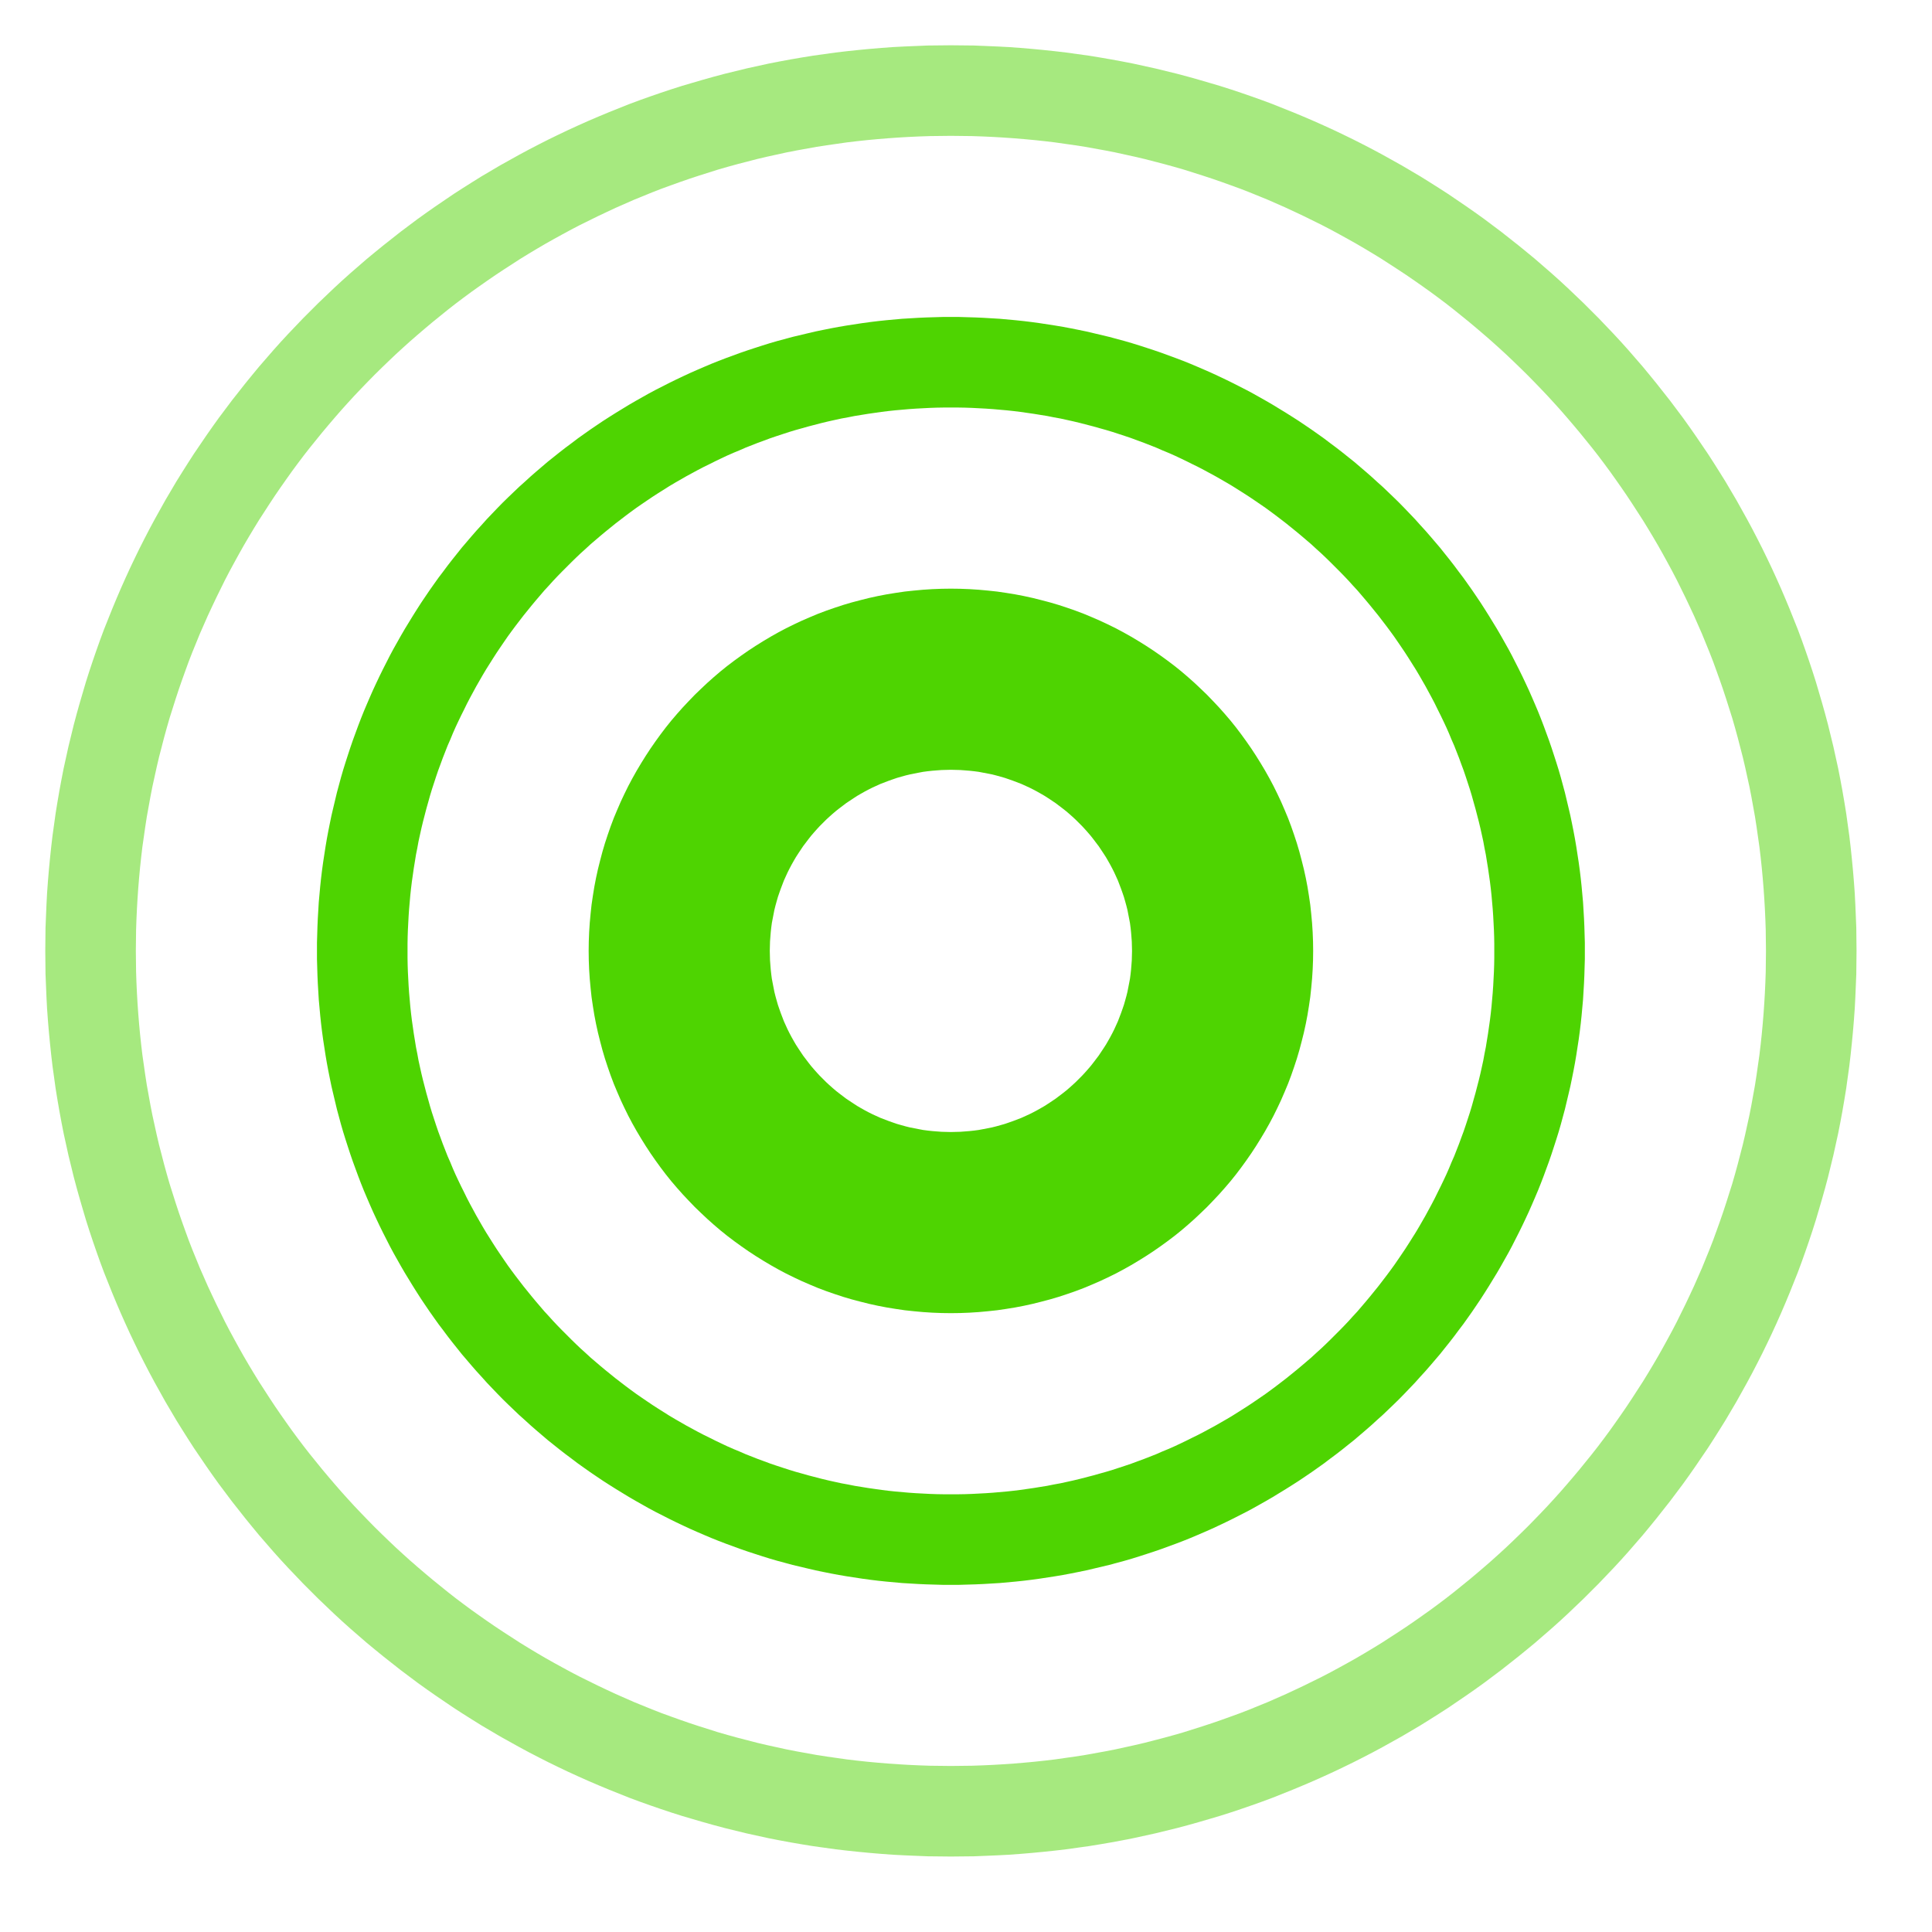 <svg width="16" height="16" viewBox="0 0 16 16" fill="none" xmlns="http://www.w3.org/2000/svg">
<path fill-rule="evenodd" clip-rule="evenodd" d="M7.952 4.876L8.029 4.879L8.106 4.884L8.182 4.891L8.257 4.899L8.332 4.91L8.406 4.922L8.479 4.936L8.552 4.952L8.624 4.97L8.696 4.989L8.767 5.01L8.837 5.033L8.906 5.057L8.975 5.083L9.042 5.111L9.109 5.14L9.175 5.171L9.24 5.203L9.304 5.237L9.368 5.273L9.43 5.31L9.491 5.348L9.552 5.388L9.611 5.429L9.669 5.471L9.727 5.515L9.783 5.56L9.838 5.607L9.892 5.655L9.944 5.704L9.996 5.754L10.046 5.806L10.095 5.858L10.143 5.912L10.19 5.967L10.235 6.023L10.279 6.081L10.321 6.139L10.362 6.198L10.402 6.259L10.44 6.32L10.477 6.382L10.513 6.446L10.547 6.51L10.579 6.575L10.61 6.641L10.639 6.708L10.667 6.775L10.693 6.844L10.717 6.913L10.74 6.983L10.761 7.054L10.78 7.126L10.798 7.198L10.814 7.271L10.828 7.344L10.84 7.418L10.851 7.493L10.859 7.568L10.866 7.644L10.871 7.721L10.874 7.798L10.875 7.875L10.874 7.952L10.871 8.029L10.866 8.106L10.859 8.182L10.851 8.257L10.84 8.332L10.828 8.406L10.814 8.479L10.798 8.552L10.78 8.624L10.761 8.696L10.74 8.767L10.717 8.837L10.693 8.906L10.667 8.975L10.639 9.042L10.61 9.109L10.579 9.175L10.547 9.24L10.513 9.304L10.477 9.368L10.44 9.43L10.402 9.491L10.362 9.552L10.321 9.611L10.279 9.669L10.235 9.727L10.19 9.783L10.143 9.838L10.095 9.892L10.046 9.944L9.996 9.996L9.944 10.046L9.892 10.095L9.838 10.143L9.783 10.19L9.727 10.235L9.669 10.279L9.611 10.321L9.552 10.362L9.491 10.402L9.43 10.44L9.368 10.477L9.304 10.513L9.24 10.547L9.175 10.579L9.109 10.61L9.042 10.639L8.975 10.667L8.906 10.693L8.837 10.717L8.767 10.74L8.696 10.761L8.624 10.78L8.552 10.798L8.479 10.814L8.406 10.828L8.332 10.84L8.257 10.851L8.182 10.859L8.106 10.866L8.029 10.871L7.952 10.874L7.875 10.875L7.798 10.874L7.721 10.871L7.644 10.866L7.568 10.859L7.493 10.851L7.418 10.84L7.344 10.828L7.271 10.814L7.198 10.798L7.126 10.78L7.054 10.761L6.983 10.74L6.913 10.717L6.844 10.693L6.775 10.667L6.708 10.639L6.641 10.61L6.575 10.579L6.51 10.547L6.446 10.513L6.382 10.477L6.32 10.44L6.259 10.402L6.198 10.362L6.139 10.321L6.081 10.279L6.023 10.235L5.967 10.19L5.912 10.143L5.858 10.095L5.806 10.046L5.754 9.996L5.704 9.944L5.655 9.892L5.607 9.838L5.56 9.783L5.515 9.727L5.471 9.669L5.429 9.611L5.388 9.552L5.348 9.491L5.31 9.43L5.273 9.368L5.237 9.304L5.203 9.24L5.171 9.175L5.14 9.109L5.111 9.042L5.083 8.975L5.057 8.906L5.033 8.837L5.01 8.767L4.989 8.696L4.97 8.624L4.952 8.552L4.936 8.479L4.922 8.406L4.91 8.332L4.899 8.257L4.891 8.182L4.884 8.106L4.879 8.029L4.876 7.952L4.875 7.875L4.876 7.798L4.879 7.721L4.884 7.644L4.891 7.568L4.899 7.493L4.91 7.418L4.922 7.344L4.936 7.271L4.952 7.198L4.97 7.126L4.989 7.054L5.01 6.983L5.033 6.913L5.057 6.844L5.083 6.775L5.111 6.708L5.14 6.641L5.171 6.575L5.203 6.51L5.237 6.446L5.273 6.382L5.31 6.32L5.348 6.259L5.388 6.198L5.429 6.139L5.471 6.081L5.515 6.023L5.56 5.967L5.607 5.912L5.655 5.858L5.704 5.806L5.754 5.754L5.806 5.704L5.858 5.655L5.912 5.607L5.967 5.56L6.023 5.515L6.081 5.471L6.139 5.429L6.198 5.388L6.259 5.348L6.32 5.31L6.382 5.273L6.446 5.237L6.51 5.203L6.575 5.171L6.641 5.14L6.708 5.111L6.775 5.083L6.844 5.057L6.913 5.033L6.983 5.01L7.054 4.989L7.126 4.97L7.198 4.952L7.271 4.936L7.344 4.922L7.418 4.91L7.493 4.899L7.568 4.891L7.644 4.884L7.721 4.879L7.798 4.876L7.875 4.875L7.952 4.876ZM7.836 6.376L7.797 6.377L7.758 6.38L7.72 6.383L7.683 6.387L7.645 6.392L7.608 6.399L7.572 6.406L7.536 6.413L7.5 6.422L7.464 6.432L7.429 6.442L7.394 6.454L7.36 6.466L7.326 6.479L7.292 6.492L7.259 6.507L7.226 6.522L7.194 6.538L7.162 6.555L7.13 6.573L7.099 6.591L7.068 6.611L7.038 6.631L7.008 6.651L6.979 6.673L6.95 6.695L6.922 6.717L6.894 6.741L6.867 6.765L6.841 6.789L6.815 6.815L6.789 6.841L6.765 6.867L6.741 6.894L6.717 6.922L6.695 6.95L6.673 6.979L6.651 7.008L6.631 7.038L6.611 7.068L6.591 7.099L6.573 7.13L6.555 7.162L6.538 7.194L6.522 7.226L6.507 7.259L6.492 7.292L6.479 7.326L6.466 7.36L6.454 7.394L6.442 7.429L6.432 7.464L6.422 7.5L6.413 7.536L6.406 7.572L6.399 7.608L6.392 7.645L6.387 7.683L6.383 7.72L6.38 7.758L6.377 7.797L6.376 7.836L6.375 7.875L6.376 7.914L6.377 7.953L6.38 7.992L6.383 8.03L6.387 8.067L6.392 8.105L6.399 8.142L6.406 8.178L6.413 8.214L6.422 8.25L6.432 8.286L6.442 8.321L6.454 8.356L6.466 8.39L6.479 8.424L6.492 8.458L6.507 8.491L6.522 8.524L6.538 8.556L6.555 8.588L6.573 8.62L6.591 8.651L6.611 8.682L6.631 8.712L6.651 8.742L6.673 8.771L6.695 8.8L6.717 8.828L6.741 8.856L6.765 8.883L6.789 8.909L6.815 8.935L6.841 8.961L6.867 8.985L6.894 9.009L6.922 9.033L6.95 9.055L6.979 9.077L7.008 9.099L7.038 9.119L7.068 9.139L7.099 9.159L7.13 9.177L7.162 9.195L7.194 9.212L7.226 9.228L7.259 9.243L7.292 9.258L7.326 9.271L7.36 9.284L7.394 9.296L7.429 9.308L7.464 9.318L7.5 9.328L7.536 9.337L7.572 9.344L7.608 9.351L7.645 9.358L7.683 9.363L7.72 9.367L7.758 9.37L7.797 9.373L7.836 9.374L7.875 9.375L7.914 9.374L7.953 9.373L7.992 9.37L8.03 9.367L8.067 9.363L8.105 9.358L8.142 9.351L8.178 9.344L8.214 9.337L8.25 9.328L8.286 9.318L8.321 9.308L8.356 9.296L8.39 9.284L8.424 9.271L8.458 9.258L8.491 9.243L8.524 9.228L8.556 9.212L8.588 9.195L8.62 9.177L8.651 9.159L8.682 9.139L8.712 9.119L8.742 9.099L8.771 9.077L8.8 9.055L8.828 9.033L8.856 9.009L8.883 8.985L8.909 8.961L8.935 8.935L8.961 8.909L8.985 8.883L9.009 8.856L9.033 8.828L9.055 8.8L9.077 8.771L9.099 8.742L9.119 8.712L9.139 8.682L9.159 8.651L9.177 8.62L9.195 8.588L9.212 8.556L9.228 8.524L9.243 8.491L9.258 8.458L9.271 8.424L9.284 8.39L9.296 8.356L9.308 8.321L9.318 8.286L9.328 8.25L9.337 8.214L9.344 8.178L9.351 8.142L9.358 8.105L9.363 8.067L9.367 8.03L9.37 7.992L9.373 7.953L9.374 7.914L9.375 7.875L9.374 7.836L9.373 7.797L9.37 7.758L9.367 7.72L9.363 7.683L9.358 7.645L9.351 7.608L9.344 7.572L9.337 7.536L9.328 7.5L9.318 7.464L9.308 7.429L9.296 7.394L9.284 7.36L9.271 7.326L9.258 7.292L9.243 7.259L9.228 7.226L9.212 7.194L9.195 7.162L9.177 7.13L9.159 7.099L9.139 7.068L9.119 7.038L9.099 7.008L9.077 6.979L9.055 6.95L9.033 6.922L9.009 6.894L8.985 6.867L8.961 6.841L8.935 6.815L8.909 6.789L8.883 6.765L8.856 6.741L8.828 6.717L8.8 6.695L8.771 6.673L8.742 6.651L8.712 6.631L8.682 6.611L8.651 6.591L8.62 6.573L8.588 6.555L8.556 6.538L8.524 6.522L8.491 6.507L8.458 6.492L8.424 6.479L8.39 6.466L8.356 6.454L8.321 6.442L8.286 6.432L8.25 6.422L8.214 6.413L8.178 6.406L8.142 6.399L8.105 6.392L8.067 6.387L8.03 6.383L7.992 6.38L7.953 6.377L7.914 6.376L7.875 6.375L7.836 6.376Z" fill="#4ED401"/>
<path fill-rule="evenodd" clip-rule="evenodd" d="M7.943 2.625L8.01 2.627L8.078 2.629L8.145 2.632L8.212 2.636L8.279 2.64L8.345 2.646L8.411 2.652L8.477 2.659L8.543 2.667L8.609 2.676L8.674 2.686L8.739 2.696L8.804 2.707L8.868 2.719L8.933 2.732L8.996 2.745L9.06 2.76L9.123 2.775L9.186 2.79L9.249 2.807L9.312 2.824L9.374 2.842L9.435 2.861L9.497 2.881L9.558 2.901L9.619 2.922L9.679 2.944L9.739 2.966L9.799 2.989L9.859 3.013L9.918 3.038L9.976 3.063L10.035 3.089L10.093 3.116L10.15 3.143L10.207 3.171L10.264 3.2L10.321 3.229L10.377 3.259L10.432 3.29L10.487 3.321L10.542 3.353L10.596 3.386L10.65 3.419L10.704 3.453L10.757 3.487L10.809 3.522L10.862 3.558L10.913 3.594L10.965 3.631L11.015 3.669L11.066 3.707L11.115 3.745L11.165 3.785L11.214 3.824L11.262 3.865L11.31 3.906L11.357 3.947L11.404 3.99L11.451 4.032L11.496 4.075L11.542 4.119L11.587 4.163L11.631 4.208L11.675 4.254L11.718 4.299L11.76 4.346L11.803 4.393L11.844 4.44L11.885 4.488L11.926 4.536L11.965 4.585L12.005 4.635L12.043 4.684L12.081 4.735L12.119 4.785L12.156 4.837L12.192 4.888L12.228 4.941L12.263 4.993L12.297 5.046L12.331 5.1L12.364 5.154L12.397 5.208L12.429 5.263L12.46 5.318L12.491 5.373L12.521 5.429L12.55 5.486L12.579 5.543L12.607 5.6L12.634 5.657L12.661 5.715L12.687 5.774L12.712 5.832L12.737 5.891L12.761 5.951L12.784 6.011L12.806 6.071L12.828 6.131L12.849 6.192L12.869 6.253L12.889 6.315L12.908 6.376L12.926 6.438L12.943 6.501L12.96 6.564L12.975 6.627L12.99 6.69L13.005 6.754L13.018 6.817L13.031 6.882L13.043 6.946L13.054 7.011L13.064 7.076L13.074 7.141L13.083 7.207L13.091 7.273L13.098 7.339L13.104 7.405L13.11 7.471L13.114 7.538L13.118 7.605L13.121 7.672L13.123 7.74L13.125 7.807V7.943L13.123 8.01L13.121 8.078L13.118 8.145L13.114 8.212L13.11 8.279L13.104 8.345L13.098 8.411L13.091 8.477L13.083 8.543L13.074 8.609L13.064 8.674L13.054 8.739L13.043 8.804L13.031 8.868L13.018 8.933L13.005 8.996L12.99 9.06L12.975 9.123L12.96 9.186L12.943 9.249L12.926 9.312L12.908 9.374L12.889 9.435L12.869 9.497L12.849 9.558L12.828 9.619L12.806 9.679L12.784 9.739L12.761 9.799L12.737 9.859L12.712 9.918L12.687 9.976L12.661 10.035L12.634 10.093L12.607 10.15L12.579 10.207L12.55 10.264L12.521 10.321L12.491 10.377L12.46 10.432L12.429 10.487L12.397 10.542L12.364 10.596L12.331 10.65L12.297 10.704L12.263 10.757L12.228 10.809L12.192 10.862L12.156 10.913L12.119 10.965L12.081 11.015L12.043 11.066L12.005 11.115L11.965 11.165L11.926 11.214L11.885 11.262L11.844 11.31L11.803 11.357L11.76 11.404L11.718 11.451L11.675 11.496L11.631 11.542L11.587 11.587L11.542 11.631L11.496 11.675L11.451 11.718L11.404 11.76L11.357 11.803L11.31 11.844L11.262 11.885L11.214 11.926L11.165 11.965L11.115 12.005L11.066 12.043L11.015 12.081L10.965 12.119L10.913 12.156L10.862 12.192L10.809 12.228L10.757 12.263L10.704 12.297L10.65 12.331L10.596 12.364L10.542 12.397L10.487 12.429L10.432 12.46L10.377 12.491L10.321 12.521L10.264 12.55L10.207 12.579L10.15 12.607L10.093 12.634L10.035 12.661L9.976 12.687L9.918 12.712L9.859 12.737L9.799 12.761L9.739 12.784L9.679 12.806L9.619 12.828L9.558 12.849L9.497 12.869L9.435 12.889L9.374 12.908L9.312 12.926L9.249 12.943L9.186 12.96L9.123 12.975L9.06 12.99L8.996 13.005L8.933 13.018L8.868 13.031L8.804 13.043L8.739 13.054L8.674 13.064L8.609 13.074L8.543 13.083L8.477 13.091L8.411 13.098L8.345 13.104L8.279 13.11L8.212 13.114L8.145 13.118L8.078 13.121L8.01 13.123L7.943 13.125H7.807L7.74 13.123L7.672 13.121L7.605 13.118L7.538 13.114L7.471 13.11L7.405 13.104L7.339 13.098L7.273 13.091L7.207 13.083L7.141 13.074L7.076 13.064L7.011 13.054L6.946 13.043L6.882 13.031L6.817 13.018L6.754 13.005L6.69 12.99L6.627 12.975L6.564 12.96L6.501 12.943L6.438 12.926L6.376 12.908L6.315 12.889L6.253 12.869L6.192 12.849L6.131 12.828L6.071 12.806L6.011 12.784L5.951 12.761L5.891 12.737L5.832 12.712L5.774 12.687L5.715 12.661L5.657 12.634L5.6 12.607L5.543 12.579L5.486 12.55L5.429 12.521L5.373 12.491L5.318 12.46L5.263 12.429L5.208 12.397L5.154 12.364L5.1 12.331L5.046 12.297L4.993 12.263L4.941 12.228L4.888 12.192L4.837 12.156L4.785 12.119L4.735 12.081L4.684 12.043L4.635 12.005L4.585 11.965L4.536 11.926L4.488 11.885L4.44 11.844L4.393 11.803L4.346 11.76L4.299 11.718L4.254 11.675L4.208 11.631L4.163 11.587L4.119 11.542L4.075 11.496L4.032 11.451L3.99 11.404L3.947 11.357L3.906 11.31L3.865 11.262L3.824 11.214L3.785 11.165L3.745 11.115L3.707 11.066L3.669 11.015L3.631 10.965L3.594 10.913L3.558 10.862L3.522 10.809L3.487 10.757L3.453 10.704L3.419 10.65L3.386 10.596L3.353 10.542L3.321 10.487L3.29 10.432L3.259 10.377L3.229 10.321L3.2 10.264L3.171 10.207L3.143 10.15L3.116 10.093L3.089 10.035L3.063 9.976L3.038 9.918L3.013 9.859L2.989 9.799L2.966 9.739L2.944 9.679L2.922 9.619L2.901 9.558L2.881 9.497L2.861 9.435L2.842 9.374L2.824 9.312L2.807 9.249L2.79 9.186L2.775 9.123L2.76 9.06L2.745 8.996L2.732 8.933L2.719 8.868L2.707 8.804L2.696 8.739L2.686 8.674L2.676 8.609L2.667 8.543L2.659 8.477L2.652 8.411L2.646 8.345L2.64 8.279L2.636 8.212L2.632 8.145L2.629 8.078L2.627 8.01L2.625 7.943V7.807L2.627 7.74L2.629 7.672L2.632 7.605L2.636 7.538L2.64 7.471L2.646 7.405L2.652 7.339L2.659 7.273L2.667 7.207L2.676 7.141L2.686 7.076L2.696 7.011L2.707 6.946L2.719 6.882L2.732 6.817L2.745 6.754L2.76 6.69L2.775 6.627L2.79 6.564L2.807 6.501L2.824 6.438L2.842 6.376L2.861 6.315L2.881 6.253L2.901 6.192L2.922 6.131L2.944 6.071L2.966 6.011L2.989 5.951L3.013 5.891L3.038 5.832L3.063 5.774L3.089 5.715L3.116 5.657L3.143 5.6L3.171 5.543L3.2 5.486L3.229 5.429L3.259 5.373L3.29 5.318L3.321 5.263L3.353 5.208L3.386 5.154L3.419 5.1L3.453 5.046L3.487 4.993L3.522 4.941L3.558 4.888L3.594 4.837L3.631 4.785L3.669 4.735L3.707 4.684L3.745 4.635L3.785 4.585L3.824 4.536L3.865 4.488L3.906 4.44L3.947 4.393L3.99 4.346L4.032 4.299L4.075 4.254L4.119 4.208L4.163 4.163L4.208 4.119L4.254 4.075L4.299 4.032L4.346 3.99L4.393 3.947L4.44 3.906L4.488 3.865L4.536 3.824L4.585 3.785L4.635 3.745L4.684 3.707L4.735 3.669L4.785 3.631L4.837 3.594L4.888 3.558L4.941 3.522L4.993 3.487L5.046 3.453L5.1 3.419L5.154 3.386L5.208 3.353L5.263 3.321L5.318 3.29L5.373 3.259L5.429 3.229L5.486 3.2L5.543 3.171L5.6 3.143L5.657 3.116L5.715 3.089L5.774 3.063L5.832 3.038L5.891 3.013L5.951 2.989L6.011 2.966L6.071 2.944L6.131 2.922L6.192 2.901L6.253 2.881L6.315 2.861L6.376 2.842L6.438 2.824L6.501 2.807L6.564 2.79L6.627 2.775L6.69 2.76L6.754 2.745L6.817 2.732L6.882 2.719L6.946 2.707L7.011 2.696L7.076 2.686L7.141 2.676L7.207 2.667L7.273 2.659L7.339 2.652L7.405 2.646L7.471 2.64L7.538 2.636L7.605 2.632L7.672 2.629L7.74 2.627L7.807 2.625H7.875H7.943ZM7.817 3.375L7.759 3.376L7.701 3.378L7.643 3.381L7.586 3.384L7.528 3.388L7.471 3.393L7.414 3.398L7.358 3.404L7.301 3.411L7.245 3.419L7.189 3.427L7.134 3.436L7.078 3.445L7.023 3.456L6.968 3.466L6.913 3.478L6.859 3.49L6.805 3.503L6.751 3.517L6.697 3.531L6.644 3.546L6.59 3.561L6.537 3.577L6.485 3.594L6.433 3.611L6.38 3.629L6.329 3.648L6.277 3.667L6.226 3.687L6.175 3.707L6.125 3.729L6.074 3.75L6.024 3.772L5.975 3.795L5.925 3.819L5.877 3.843L5.828 3.867L5.78 3.892L5.732 3.918L5.684 3.944L5.637 3.971L5.59 3.998L5.543 4.026L5.497 4.055L5.451 4.084L5.406 4.113L5.36 4.144L5.316 4.174L5.271 4.205L5.227 4.237L5.184 4.269L5.141 4.302L5.098 4.335L5.056 4.369L5.014 4.403L4.972 4.438L4.931 4.473L4.89 4.508L4.85 4.545L4.81 4.581L4.771 4.618L4.732 4.656L4.694 4.694L4.656 4.732L4.618 4.771L4.581 4.81L4.545 4.85L4.508 4.89L4.473 4.931L4.438 4.972L4.403 5.014L4.369 5.056L4.335 5.098L4.302 5.141L4.269 5.184L4.237 5.227L4.205 5.271L4.174 5.316L4.144 5.36L4.113 5.406L4.084 5.451L4.055 5.497L4.026 5.543L3.998 5.59L3.971 5.637L3.944 5.684L3.918 5.732L3.892 5.78L3.867 5.828L3.843 5.877L3.819 5.925L3.795 5.975L3.772 6.024L3.75 6.074L3.729 6.125L3.707 6.175L3.687 6.226L3.667 6.277L3.648 6.329L3.629 6.38L3.611 6.433L3.594 6.485L3.577 6.537L3.561 6.59L3.546 6.644L3.531 6.697L3.517 6.751L3.503 6.805L3.49 6.859L3.478 6.913L3.466 6.968L3.456 7.023L3.445 7.078L3.436 7.134L3.427 7.189L3.419 7.245L3.411 7.301L3.404 7.358L3.398 7.414L3.393 7.471L3.388 7.528L3.384 7.586L3.381 7.643L3.378 7.701L3.376 7.759L3.375 7.817V7.933L3.376 7.991L3.378 8.049L3.381 8.107L3.384 8.164L3.388 8.222L3.393 8.279L3.398 8.336L3.404 8.392L3.411 8.449L3.419 8.505L3.427 8.561L3.436 8.616L3.445 8.672L3.456 8.727L3.466 8.782L3.478 8.837L3.49 8.891L3.503 8.945L3.517 8.999L3.531 9.053L3.546 9.106L3.561 9.16L3.577 9.213L3.594 9.265L3.611 9.317L3.629 9.37L3.648 9.421L3.667 9.473L3.687 9.524L3.707 9.575L3.729 9.625L3.75 9.676L3.772 9.726L3.795 9.775L3.819 9.825L3.843 9.873L3.867 9.922L3.892 9.97L3.918 10.018L3.944 10.066L3.971 10.113L3.998 10.16L4.026 10.207L4.055 10.253L4.084 10.299L4.113 10.344L4.144 10.39L4.174 10.434L4.205 10.479L4.237 10.523L4.269 10.566L4.302 10.609L4.335 10.652L4.369 10.694L4.403 10.736L4.438 10.778L4.473 10.819L4.508 10.86L4.545 10.9L4.581 10.94L4.618 10.979L4.656 11.018L4.694 11.056L4.732 11.094L4.771 11.132L4.81 11.169L4.85 11.205L4.89 11.242L4.931 11.277L4.972 11.312L5.014 11.347L5.056 11.381L5.098 11.415L5.141 11.448L5.184 11.481L5.227 11.513L5.271 11.545L5.316 11.576L5.36 11.606L5.406 11.637L5.451 11.666L5.497 11.695L5.543 11.724L5.59 11.752L5.637 11.779L5.684 11.806L5.732 11.832L5.78 11.858L5.828 11.883L5.877 11.907L5.925 11.931L5.975 11.955L6.024 11.978L6.074 12L6.125 12.021L6.175 12.043L6.226 12.063L6.277 12.083L6.329 12.102L6.38 12.121L6.433 12.139L6.485 12.156L6.537 12.173L6.59 12.189L6.644 12.204L6.697 12.219L6.751 12.233L6.805 12.247L6.859 12.26L6.913 12.272L6.968 12.284L7.023 12.294L7.078 12.305L7.134 12.314L7.189 12.323L7.245 12.331L7.301 12.339L7.358 12.346L7.414 12.352L7.471 12.357L7.528 12.362L7.586 12.366L7.643 12.369L7.701 12.372L7.759 12.374L7.817 12.375H7.933L7.991 12.374L8.049 12.372L8.107 12.369L8.164 12.366L8.222 12.362L8.279 12.357L8.336 12.352L8.392 12.346L8.449 12.339L8.505 12.331L8.561 12.323L8.616 12.314L8.672 12.305L8.727 12.294L8.782 12.284L8.837 12.272L8.891 12.26L8.945 12.247L8.999 12.233L9.053 12.219L9.106 12.204L9.16 12.189L9.213 12.173L9.265 12.156L9.317 12.139L9.37 12.121L9.421 12.102L9.473 12.083L9.524 12.063L9.575 12.043L9.625 12.021L9.676 12L9.726 11.978L9.775 11.955L9.825 11.931L9.873 11.907L9.922 11.883L9.97 11.858L10.018 11.832L10.066 11.806L10.113 11.779L10.16 11.752L10.207 11.724L10.253 11.695L10.299 11.666L10.344 11.637L10.39 11.606L10.434 11.576L10.479 11.545L10.523 11.513L10.566 11.481L10.609 11.448L10.652 11.415L10.694 11.381L10.736 11.347L10.778 11.312L10.819 11.277L10.86 11.242L10.9 11.205L10.94 11.169L10.979 11.132L11.018 11.094L11.056 11.056L11.094 11.018L11.132 10.979L11.169 10.94L11.205 10.9L11.242 10.86L11.277 10.819L11.312 10.778L11.347 10.736L11.381 10.694L11.415 10.652L11.448 10.609L11.481 10.566L11.513 10.523L11.545 10.479L11.576 10.434L11.606 10.39L11.637 10.344L11.666 10.299L11.695 10.253L11.724 10.207L11.752 10.16L11.779 10.113L11.806 10.066L11.832 10.018L11.858 9.97L11.883 9.922L11.907 9.873L11.931 9.825L11.955 9.775L11.978 9.726L12 9.676L12.021 9.625L12.043 9.575L12.063 9.524L12.083 9.473L12.102 9.421L12.121 9.37L12.139 9.317L12.156 9.265L12.173 9.213L12.189 9.16L12.204 9.106L12.219 9.053L12.233 8.999L12.247 8.945L12.26 8.891L12.272 8.837L12.284 8.782L12.294 8.727L12.305 8.672L12.314 8.616L12.323 8.561L12.331 8.505L12.339 8.449L12.346 8.392L12.352 8.336L12.357 8.279L12.362 8.222L12.366 8.164L12.369 8.107L12.372 8.049L12.374 7.991L12.375 7.933V7.817L12.374 7.759L12.372 7.701L12.369 7.643L12.366 7.586L12.362 7.528L12.357 7.471L12.352 7.414L12.346 7.358L12.339 7.301L12.331 7.245L12.323 7.189L12.314 7.134L12.305 7.078L12.294 7.023L12.284 6.968L12.272 6.913L12.26 6.859L12.247 6.805L12.233 6.751L12.219 6.697L12.204 6.644L12.189 6.59L12.173 6.537L12.156 6.485L12.139 6.433L12.121 6.38L12.102 6.329L12.083 6.277L12.063 6.226L12.043 6.175L12.021 6.125L12 6.074L11.978 6.024L11.955 5.975L11.931 5.925L11.907 5.877L11.883 5.828L11.858 5.78L11.832 5.732L11.806 5.684L11.779 5.637L11.752 5.59L11.724 5.543L11.695 5.497L11.666 5.451L11.637 5.406L11.606 5.36L11.576 5.316L11.545 5.271L11.513 5.227L11.481 5.184L11.448 5.141L11.415 5.098L11.381 5.056L11.347 5.014L11.312 4.972L11.277 4.931L11.242 4.89L11.205 4.85L11.169 4.81L11.132 4.771L11.094 4.732L11.056 4.694L11.018 4.656L10.979 4.618L10.94 4.581L10.9 4.545L10.86 4.508L10.819 4.473L10.778 4.438L10.736 4.403L10.694 4.369L10.652 4.335L10.609 4.302L10.566 4.269L10.523 4.237L10.479 4.205L10.434 4.174L10.39 4.144L10.344 4.113L10.299 4.084L10.253 4.055L10.207 4.026L10.16 3.998L10.113 3.971L10.066 3.944L10.018 3.918L9.97 3.892L9.922 3.867L9.873 3.843L9.825 3.819L9.775 3.795L9.726 3.772L9.676 3.75L9.625 3.729L9.575 3.707L9.524 3.687L9.473 3.667L9.421 3.648L9.37 3.629L9.317 3.611L9.265 3.594L9.213 3.577L9.16 3.561L9.106 3.546L9.053 3.531L8.999 3.517L8.945 3.503L8.891 3.49L8.837 3.478L8.782 3.466L8.727 3.456L8.672 3.445L8.616 3.436L8.561 3.427L8.505 3.419L8.449 3.411L8.392 3.404L8.336 3.398L8.279 3.393L8.222 3.388L8.164 3.384L8.107 3.381L8.049 3.378L7.991 3.376L7.933 3.375H7.875H7.817Z" fill="#4ED401"/>
<path fill-rule="evenodd" clip-rule="evenodd" d="M7.972 0.376L8.068 0.377L8.165 0.381L8.261 0.385L8.356 0.39L8.452 0.397L8.547 0.405L8.641 0.414L8.736 0.424L8.83 0.435L8.923 0.448L9.017 0.461L9.109 0.476L9.202 0.492L9.294 0.509L9.386 0.527L9.477 0.547L9.568 0.567L9.658 0.589L9.748 0.611L9.838 0.635L9.927 0.66L10.016 0.686L10.104 0.712L10.192 0.74L10.279 0.769L10.366 0.799L10.453 0.83L10.539 0.862L10.624 0.896L10.709 0.93L10.793 0.965L10.877 1.001L10.96 1.038L11.043 1.076L11.125 1.115L11.207 1.155L11.288 1.196L11.369 1.238L11.449 1.281L11.528 1.325L11.607 1.369L11.685 1.415L11.763 1.461L11.84 1.509L11.916 1.557L11.992 1.606L12.067 1.657L12.142 1.708L12.215 1.759L12.289 1.812L12.361 1.866L12.433 1.92L12.504 1.976L12.575 2.032L12.645 2.089L12.714 2.146L12.782 2.205L12.85 2.264L12.917 2.324L12.983 2.385L13.048 2.447L13.113 2.509L13.177 2.573L13.241 2.637L13.303 2.702L13.365 2.767L13.426 2.833L13.486 2.9L13.545 2.968L13.604 3.036L13.661 3.105L13.718 3.175L13.774 3.246L13.83 3.317L13.884 3.389L13.938 3.461L13.991 3.535L14.042 3.608L14.093 3.683L14.144 3.758L14.193 3.834L14.241 3.91L14.289 3.987L14.335 4.065L14.381 4.143L14.425 4.222L14.469 4.301L14.512 4.381L14.554 4.462L14.595 4.543L14.635 4.625L14.674 4.707L14.712 4.79L14.749 4.873L14.785 4.957L14.82 5.041L14.854 5.126L14.888 5.211L14.92 5.297L14.951 5.384L14.981 5.471L15.01 5.558L15.038 5.646L15.064 5.734L15.09 5.823L15.115 5.912L15.139 6.002L15.161 6.092L15.183 6.182L15.203 6.273L15.223 6.364L15.241 6.456L15.258 6.548L15.274 6.641L15.289 6.733L15.302 6.827L15.315 6.92L15.326 7.014L15.336 7.109L15.345 7.203L15.353 7.298L15.36 7.394L15.365 7.489L15.369 7.585L15.373 7.682L15.374 7.778L15.375 7.875L15.374 7.972L15.373 8.068L15.369 8.165L15.365 8.261L15.36 8.356L15.353 8.452L15.345 8.547L15.336 8.641L15.326 8.736L15.315 8.83L15.302 8.923L15.289 9.017L15.274 9.109L15.258 9.202L15.241 9.294L15.223 9.386L15.203 9.477L15.183 9.568L15.161 9.658L15.139 9.748L15.115 9.838L15.09 9.927L15.064 10.016L15.038 10.104L15.01 10.192L14.981 10.279L14.951 10.366L14.92 10.453L14.888 10.539L14.854 10.624L14.82 10.709L14.785 10.793L14.749 10.877L14.712 10.96L14.674 11.043L14.635 11.125L14.595 11.207L14.554 11.288L14.512 11.369L14.469 11.449L14.425 11.528L14.381 11.607L14.335 11.685L14.289 11.763L14.241 11.84L14.193 11.916L14.144 11.992L14.093 12.067L14.042 12.142L13.991 12.215L13.938 12.289L13.884 12.361L13.83 12.433L13.774 12.504L13.718 12.575L13.661 12.645L13.604 12.714L13.545 12.782L13.486 12.85L13.426 12.917L13.365 12.983L13.303 13.048L13.241 13.113L13.177 13.177L13.113 13.241L13.048 13.303L12.983 13.365L12.917 13.426L12.85 13.486L12.782 13.545L12.714 13.604L12.645 13.661L12.575 13.718L12.504 13.774L12.433 13.83L12.361 13.884L12.289 13.938L12.215 13.991L12.142 14.042L12.067 14.093L11.992 14.144L11.916 14.193L11.84 14.241L11.763 14.289L11.685 14.335L11.607 14.381L11.528 14.425L11.449 14.469L11.369 14.512L11.288 14.554L11.207 14.595L11.125 14.635L11.043 14.674L10.96 14.712L10.877 14.749L10.793 14.785L10.709 14.82L10.624 14.854L10.539 14.888L10.453 14.92L10.366 14.951L10.279 14.981L10.192 15.01L10.104 15.038L10.016 15.064L9.927 15.09L9.838 15.115L9.748 15.139L9.658 15.161L9.568 15.183L9.477 15.203L9.386 15.223L9.294 15.241L9.202 15.258L9.109 15.274L9.017 15.289L8.923 15.302L8.83 15.315L8.736 15.326L8.641 15.336L8.547 15.345L8.452 15.353L8.356 15.36L8.261 15.365L8.165 15.369L8.068 15.373L7.972 15.374L7.875 15.375L7.778 15.374L7.682 15.373L7.585 15.369L7.489 15.365L7.394 15.36L7.298 15.353L7.203 15.345L7.109 15.336L7.014 15.326L6.92 15.315L6.827 15.302L6.733 15.289L6.641 15.274L6.548 15.258L6.456 15.241L6.364 15.223L6.273 15.203L6.182 15.183L6.092 15.161L6.002 15.139L5.912 15.115L5.823 15.09L5.734 15.064L5.646 15.038L5.558 15.01L5.471 14.981L5.384 14.951L5.297 14.92L5.211 14.888L5.126 14.854L5.041 14.82L4.957 14.785L4.873 14.749L4.79 14.712L4.707 14.674L4.625 14.635L4.543 14.595L4.462 14.554L4.381 14.512L4.301 14.469L4.222 14.425L4.143 14.381L4.065 14.335L3.987 14.289L3.91 14.241L3.834 14.193L3.758 14.144L3.683 14.093L3.608 14.042L3.535 13.991L3.461 13.938L3.389 13.884L3.317 13.83L3.246 13.774L3.175 13.718L3.105 13.661L3.036 13.604L2.968 13.545L2.9 13.486L2.833 13.426L2.767 13.365L2.702 13.303L2.637 13.241L2.573 13.177L2.509 13.113L2.447 13.048L2.385 12.983L2.324 12.917L2.264 12.85L2.205 12.782L2.146 12.714L2.089 12.645L2.032 12.575L1.976 12.504L1.92 12.433L1.866 12.361L1.812 12.289L1.759 12.215L1.708 12.142L1.657 12.067L1.606 11.992L1.557 11.916L1.509 11.84L1.461 11.763L1.415 11.685L1.369 11.607L1.325 11.528L1.281 11.449L1.238 11.369L1.196 11.288L1.155 11.207L1.115 11.125L1.076 11.043L1.038 10.96L1.001 10.877L0.965 10.793L0.93 10.709L0.896 10.624L0.862 10.539L0.83 10.453L0.799 10.366L0.769 10.279L0.74 10.192L0.712 10.104L0.686 10.016L0.66 9.927L0.635 9.838L0.611 9.748L0.589 9.658L0.567 9.568L0.547 9.477L0.527 9.386L0.509 9.294L0.492 9.202L0.476 9.109L0.461 9.017L0.448 8.923L0.435 8.83L0.424 8.736L0.414 8.641L0.405 8.547L0.397 8.452L0.39 8.356L0.385 8.261L0.381 8.165L0.377 8.068L0.376 7.972L0.375 7.875L0.376 7.778L0.377 7.682L0.381 7.585L0.385 7.489L0.39 7.394L0.397 7.298L0.405 7.203L0.414 7.109L0.424 7.014L0.435 6.92L0.448 6.827L0.461 6.733L0.476 6.641L0.492 6.548L0.509 6.456L0.527 6.364L0.547 6.273L0.567 6.182L0.589 6.092L0.611 6.002L0.635 5.912L0.66 5.823L0.686 5.734L0.712 5.646L0.74 5.558L0.769 5.471L0.799 5.384L0.83 5.297L0.862 5.211L0.896 5.126L0.93 5.041L0.965 4.957L1.001 4.873L1.038 4.79L1.076 4.707L1.115 4.625L1.155 4.543L1.196 4.462L1.238 4.381L1.281 4.301L1.325 4.222L1.369 4.143L1.415 4.065L1.461 3.987L1.509 3.91L1.557 3.834L1.606 3.758L1.657 3.683L1.708 3.608L1.759 3.535L1.812 3.461L1.866 3.389L1.92 3.317L1.976 3.246L2.032 3.175L2.089 3.105L2.146 3.036L2.205 2.968L2.264 2.9L2.324 2.833L2.385 2.767L2.447 2.702L2.509 2.637L2.573 2.573L2.637 2.509L2.702 2.447L2.767 2.385L2.833 2.324L2.9 2.264L2.968 2.205L3.036 2.146L3.105 2.089L3.175 2.032L3.246 1.976L3.317 1.92L3.389 1.866L3.461 1.812L3.535 1.759L3.608 1.708L3.683 1.657L3.758 1.606L3.834 1.557L3.91 1.509L3.987 1.461L4.065 1.415L4.143 1.369L4.222 1.325L4.301 1.281L4.381 1.238L4.462 1.196L4.543 1.155L4.625 1.115L4.707 1.076L4.79 1.038L4.873 1.001L4.957 0.965L5.041 0.93L5.126 0.896L5.211 0.862L5.297 0.83L5.384 0.799L5.471 0.769L5.558 0.74L5.646 0.712L5.734 0.686L5.823 0.66L5.912 0.635L6.002 0.611L6.092 0.589L6.182 0.567L6.273 0.547L6.364 0.527L6.456 0.509L6.548 0.492L6.641 0.476L6.733 0.461L6.827 0.448L6.92 0.435L7.014 0.424L7.109 0.414L7.203 0.405L7.298 0.397L7.394 0.39L7.489 0.385L7.585 0.381L7.682 0.377L7.778 0.376L7.875 0.375L7.972 0.376ZM7.788 1.126L7.701 1.127L7.614 1.13L7.527 1.134L7.441 1.139L7.355 1.145L7.27 1.152L7.184 1.16L7.1 1.169L7.015 1.179L6.931 1.191L6.847 1.203L6.763 1.216L6.68 1.231L6.597 1.246L6.515 1.262L6.433 1.28L6.351 1.298L6.27 1.317L6.189 1.338L6.108 1.359L6.028 1.381L5.948 1.404L5.869 1.429L5.79 1.454L5.711 1.48L5.633 1.507L5.555 1.535L5.478 1.563L5.401 1.593L5.325 1.624L5.249 1.655L5.174 1.688L5.099 1.721L5.024 1.756L4.95 1.791L4.877 1.827L4.804 1.863L4.731 1.901L4.659 1.94L4.588 1.979L4.517 2.019L4.447 2.06L4.377 2.102L4.307 2.145L4.239 2.189L4.171 2.233L4.103 2.278L4.036 2.324L3.969 2.371L3.903 2.418L3.838 2.466L3.773 2.515L3.709 2.565L3.646 2.616L3.583 2.667L3.521 2.719L3.459 2.772L3.398 2.825L3.338 2.879L3.278 2.934L3.219 2.99L3.161 3.046L3.103 3.103L3.046 3.161L2.99 3.219L2.934 3.278L2.879 3.338L2.825 3.398L2.772 3.459L2.719 3.521L2.667 3.583L2.616 3.646L2.565 3.709L2.515 3.773L2.466 3.838L2.418 3.903L2.371 3.969L2.324 4.036L2.278 4.103L2.233 4.171L2.189 4.239L2.145 4.307L2.102 4.377L2.06 4.447L2.019 4.517L1.979 4.588L1.94 4.659L1.901 4.731L1.863 4.804L1.827 4.877L1.791 4.95L1.756 5.024L1.721 5.099L1.688 5.174L1.655 5.249L1.624 5.325L1.593 5.401L1.563 5.478L1.535 5.555L1.507 5.633L1.48 5.711L1.454 5.79L1.429 5.869L1.404 5.948L1.381 6.028L1.359 6.108L1.338 6.189L1.317 6.27L1.298 6.351L1.28 6.433L1.262 6.515L1.246 6.597L1.231 6.68L1.216 6.763L1.203 6.847L1.191 6.931L1.179 7.015L1.169 7.1L1.16 7.184L1.152 7.27L1.145 7.355L1.139 7.441L1.134 7.527L1.13 7.614L1.127 7.701L1.126 7.788L1.125 7.875L1.126 7.962L1.127 8.049L1.13 8.136L1.134 8.223L1.139 8.309L1.145 8.395L1.152 8.48L1.16 8.566L1.169 8.65L1.179 8.735L1.191 8.819L1.203 8.903L1.216 8.987L1.231 9.07L1.246 9.153L1.262 9.235L1.28 9.317L1.298 9.399L1.317 9.48L1.338 9.561L1.359 9.642L1.381 9.722L1.404 9.802L1.429 9.881L1.454 9.96L1.48 10.039L1.507 10.117L1.535 10.195L1.563 10.272L1.593 10.349L1.624 10.425L1.655 10.501L1.688 10.576L1.721 10.651L1.756 10.726L1.791 10.8L1.827 10.873L1.863 10.946L1.901 11.019L1.94 11.091L1.979 11.162L2.019 11.233L2.06 11.303L2.102 11.373L2.145 11.443L2.189 11.511L2.233 11.579L2.278 11.647L2.324 11.714L2.371 11.781L2.418 11.847L2.466 11.912L2.515 11.977L2.565 12.041L2.616 12.104L2.667 12.167L2.719 12.229L2.772 12.291L2.825 12.352L2.879 12.412L2.934 12.472L2.99 12.531L3.046 12.589L3.103 12.647L3.161 12.704L3.219 12.76L3.278 12.816L3.338 12.871L3.398 12.925L3.459 12.978L3.521 13.031L3.583 13.083L3.646 13.134L3.709 13.185L3.773 13.235L3.838 13.284L3.903 13.332L3.969 13.379L4.036 13.426L4.103 13.472L4.171 13.517L4.239 13.561L4.307 13.605L4.377 13.648L4.447 13.69L4.517 13.731L4.588 13.771L4.659 13.81L4.731 13.849L4.804 13.887L4.877 13.923L4.95 13.959L5.024 13.994L5.099 14.029L5.174 14.062L5.249 14.095L5.325 14.126L5.401 14.157L5.478 14.187L5.555 14.215L5.633 14.243L5.711 14.27L5.79 14.296L5.869 14.321L5.948 14.346L6.028 14.369L6.108 14.391L6.189 14.412L6.27 14.433L6.351 14.452L6.433 14.47L6.515 14.488L6.597 14.504L6.68 14.519L6.763 14.534L6.847 14.547L6.931 14.559L7.015 14.571L7.1 14.581L7.184 14.59L7.27 14.598L7.355 14.605L7.441 14.611L7.527 14.616L7.614 14.62L7.701 14.623L7.788 14.624L7.875 14.625L7.962 14.624L8.049 14.623L8.136 14.62L8.223 14.616L8.309 14.611L8.395 14.605L8.48 14.598L8.566 14.59L8.65 14.581L8.735 14.571L8.819 14.559L8.903 14.547L8.987 14.534L9.07 14.519L9.153 14.504L9.235 14.488L9.317 14.47L9.399 14.452L9.48 14.433L9.561 14.412L9.642 14.391L9.722 14.369L9.802 14.346L9.881 14.321L9.96 14.296L10.039 14.27L10.117 14.243L10.195 14.215L10.272 14.187L10.349 14.157L10.425 14.126L10.501 14.095L10.576 14.062L10.651 14.029L10.726 13.994L10.8 13.959L10.873 13.923L10.946 13.887L11.019 13.849L11.091 13.81L11.162 13.771L11.233 13.731L11.303 13.69L11.373 13.648L11.443 13.605L11.511 13.561L11.579 13.517L11.647 13.472L11.714 13.426L11.781 13.379L11.847 13.332L11.912 13.284L11.977 13.235L12.041 13.185L12.104 13.134L12.167 13.083L12.229 13.031L12.291 12.978L12.352 12.925L12.412 12.871L12.472 12.816L12.531 12.76L12.589 12.704L12.647 12.647L12.704 12.589L12.76 12.531L12.816 12.472L12.871 12.412L12.925 12.352L12.978 12.291L13.031 12.229L13.083 12.167L13.134 12.104L13.185 12.041L13.235 11.977L13.284 11.912L13.332 11.847L13.379 11.781L13.426 11.714L13.472 11.647L13.517 11.579L13.561 11.511L13.605 11.443L13.648 11.373L13.69 11.303L13.731 11.233L13.771 11.162L13.81 11.091L13.849 11.019L13.887 10.946L13.923 10.873L13.959 10.8L13.994 10.726L14.029 10.651L14.062 10.576L14.095 10.501L14.126 10.425L14.157 10.349L14.187 10.272L14.215 10.195L14.243 10.117L14.27 10.039L14.296 9.96L14.321 9.881L14.346 9.802L14.369 9.722L14.391 9.642L14.412 9.561L14.433 9.48L14.452 9.399L14.47 9.317L14.488 9.235L14.504 9.153L14.519 9.07L14.534 8.987L14.547 8.903L14.559 8.819L14.571 8.735L14.581 8.65L14.59 8.566L14.598 8.48L14.605 8.395L14.611 8.309L14.616 8.223L14.62 8.136L14.623 8.049L14.624 7.962L14.625 7.875L14.624 7.788L14.623 7.701L14.62 7.614L14.616 7.527L14.611 7.441L14.605 7.355L14.598 7.27L14.59 7.184L14.581 7.1L14.571 7.015L14.559 6.931L14.547 6.847L14.534 6.763L14.519 6.68L14.504 6.597L14.488 6.515L14.47 6.433L14.452 6.351L14.433 6.27L14.412 6.189L14.391 6.108L14.369 6.028L14.346 5.948L14.321 5.869L14.296 5.79L14.27 5.711L14.243 5.633L14.215 5.555L14.187 5.478L14.157 5.401L14.126 5.325L14.095 5.249L14.062 5.174L14.029 5.099L13.994 5.024L13.959 4.95L13.923 4.877L13.887 4.804L13.849 4.731L13.81 4.659L13.771 4.588L13.731 4.517L13.69 4.447L13.648 4.377L13.605 4.307L13.561 4.239L13.517 4.171L13.472 4.103L13.426 4.036L13.379 3.969L13.332 3.903L13.284 3.838L13.235 3.773L13.185 3.709L13.134 3.646L13.083 3.583L13.031 3.521L12.978 3.459L12.925 3.398L12.871 3.338L12.816 3.278L12.76 3.219L12.704 3.161L12.647 3.103L12.589 3.046L12.531 2.99L12.472 2.934L12.412 2.879L12.352 2.825L12.291 2.772L12.229 2.719L12.167 2.667L12.104 2.616L12.041 2.565L11.977 2.515L11.912 2.466L11.847 2.418L11.781 2.371L11.714 2.324L11.647 2.278L11.579 2.233L11.511 2.189L11.443 2.145L11.373 2.102L11.303 2.06L11.233 2.019L11.162 1.979L11.091 1.94L11.019 1.901L10.946 1.863L10.873 1.827L10.8 1.791L10.726 1.756L10.651 1.721L10.576 1.688L10.501 1.655L10.425 1.624L10.349 1.593L10.272 1.563L10.195 1.535L10.117 1.507L10.039 1.48L9.96 1.454L9.881 1.429L9.802 1.404L9.722 1.381L9.642 1.359L9.561 1.338L9.48 1.317L9.399 1.298L9.317 1.28L9.235 1.262L9.153 1.246L9.07 1.231L8.987 1.216L8.903 1.203L8.819 1.191L8.735 1.179L8.65 1.169L8.566 1.16L8.48 1.152L8.395 1.145L8.309 1.139L8.223 1.134L8.136 1.13L8.049 1.127L7.962 1.126L7.875 1.125L7.788 1.126Z" fill="#4ED401" fill-opacity="0.502"/>
</svg>
